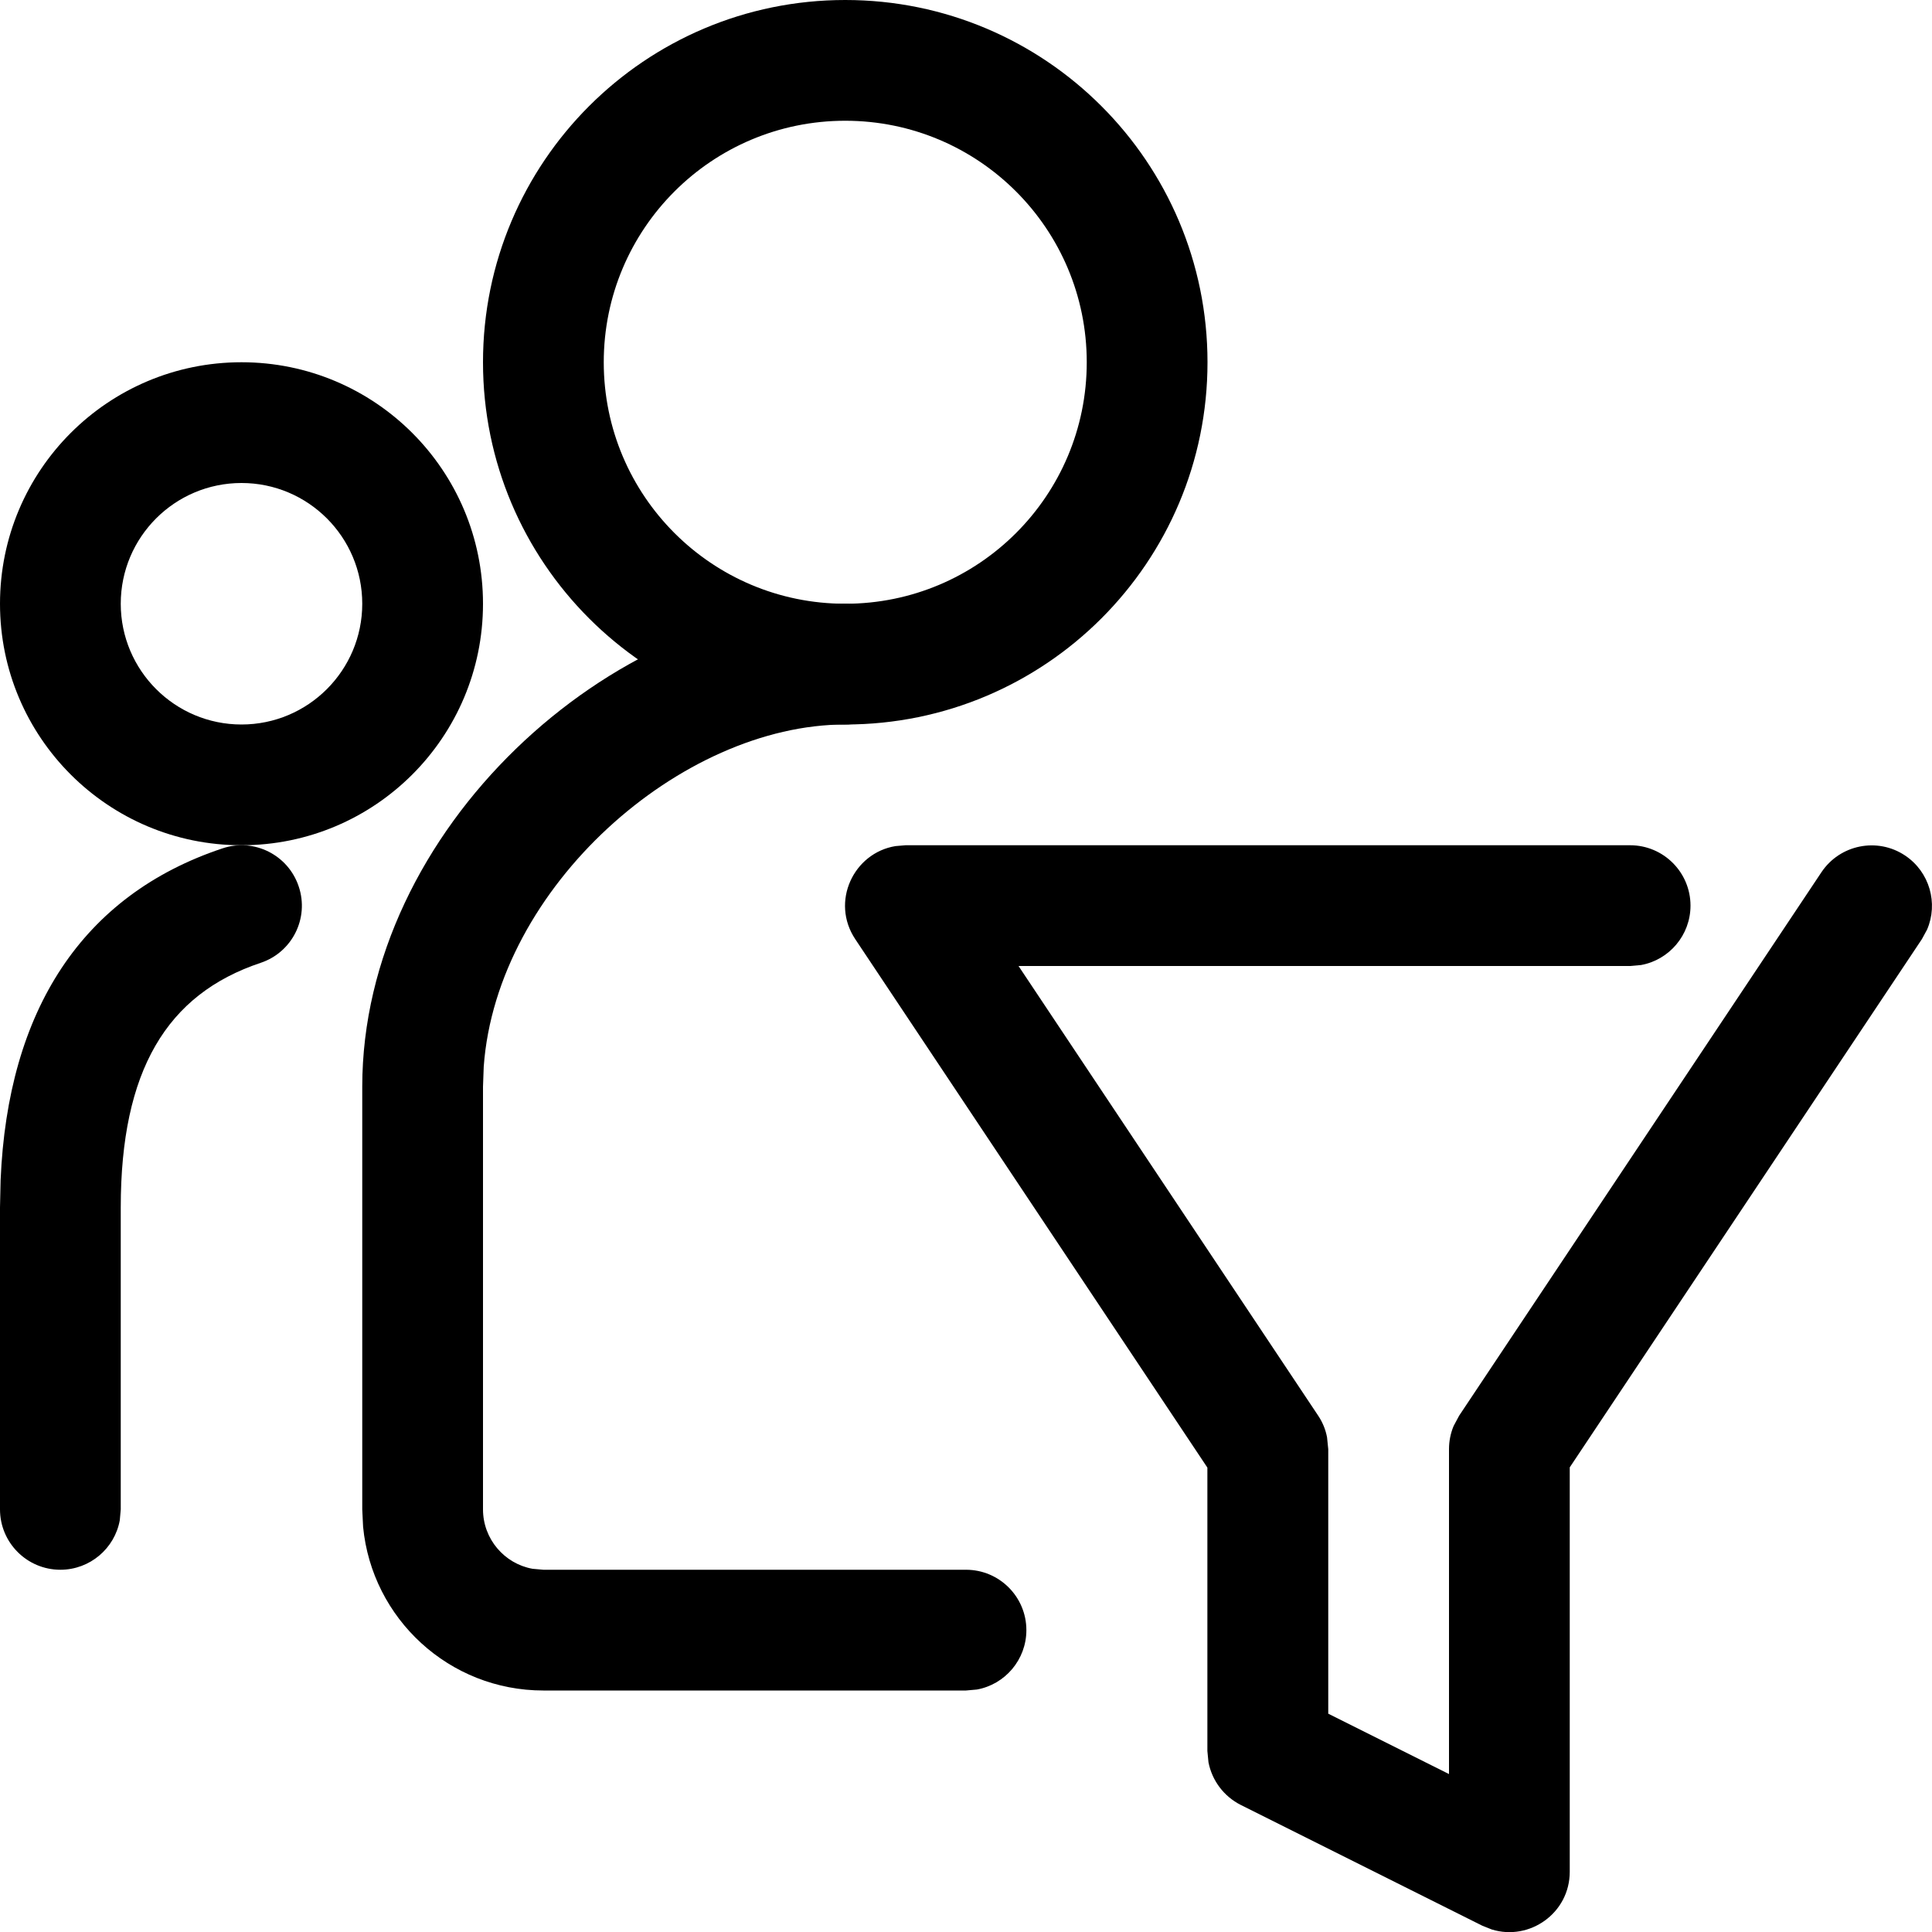<!-- Generated by IcoMoon.io -->
<svg version="1.1" xmlns="http://www.w3.org/2000/svg" width="16" height="16" viewBox="0 0 16 16">
<title>people-fliter</title>
<path d="M7 0c1.657 0 3 1.343 3 3s-1.343 3-3 3c-1.657 0-3-1.343-3-3s1.343-3 3-3zM7 1c-1.105 0-2 0.895-2 2s0.895 2 2 2c1.105 0 2-0.895 2-2s-0.895-2-2-2zM2 3c1.105 0 2 0.895 2 2s-0.895 2-2 2c-1.105 0-2-0.895-2-2s0.895-2 2-2zM2 4c-0.552 0-1 0.448-1 1s0.448 1 1 1c0.552 0 1-0.448 1-1s-0.448-1-1-1z"></path>
<path d="M7 5c0.276 0 0.5 0.224 0.5 0.5s-0.224 0.5-0.5 0.5c-1.359 0-2.887 1.345-2.994 2.834l-0.006 0.166v3.5c0 0.245 0.177 0.45 0.41 0.492l0.090 0.008h3.5c0.276 0 0.5 0.224 0.5 0.5 0 0.245-0.177 0.45-0.41 0.492l-0.090 0.008h-3.5c-0.78 0-1.42-0.595-1.493-1.356l-0.007-0.144v-3.5c0-2.128 2.059-4 4-4zM2.474 7.342c-0.087-0.262-0.37-0.404-0.632-0.316-1.161 0.387-1.778 1.339-1.837 2.748l-0.005 0.226v2.5c0 0.276 0.224 0.5 0.5 0.5 0.245 0 0.45-0.177 0.492-0.41l0.008-0.090v-2.5c0-1.133 0.38-1.766 1.158-2.026 0.262-0.087 0.404-0.37 0.316-0.632z"></path>
<path d="M13.5 7c0.276 0 0.5 0.224 0.5 0.5 0 0.245-0.177 0.45-0.41 0.492l-0.090 0.008h-5.065l2.481 3.723c0.037 0.055 0.062 0.116 0.074 0.18l0.010 0.098v2.191l1 0.5v-2.691c0-0.066 0.013-0.131 0.038-0.191l0.046-0.086 3-4.5c0.153-0.23 0.464-0.292 0.693-0.139 0.204 0.136 0.276 0.397 0.182 0.614l-0.043 0.079-2.916 4.374v3.349c0 0.343-0.333 0.575-0.646 0.478l-0.078-0.031-2-1c-0.141-0.071-0.239-0.203-0.268-0.354l-0.009-0.093v-2.347l-2.916-4.376c-0.206-0.309-0.015-0.714 0.333-0.771l0.083-0.007h6z"></path>
</svg>
